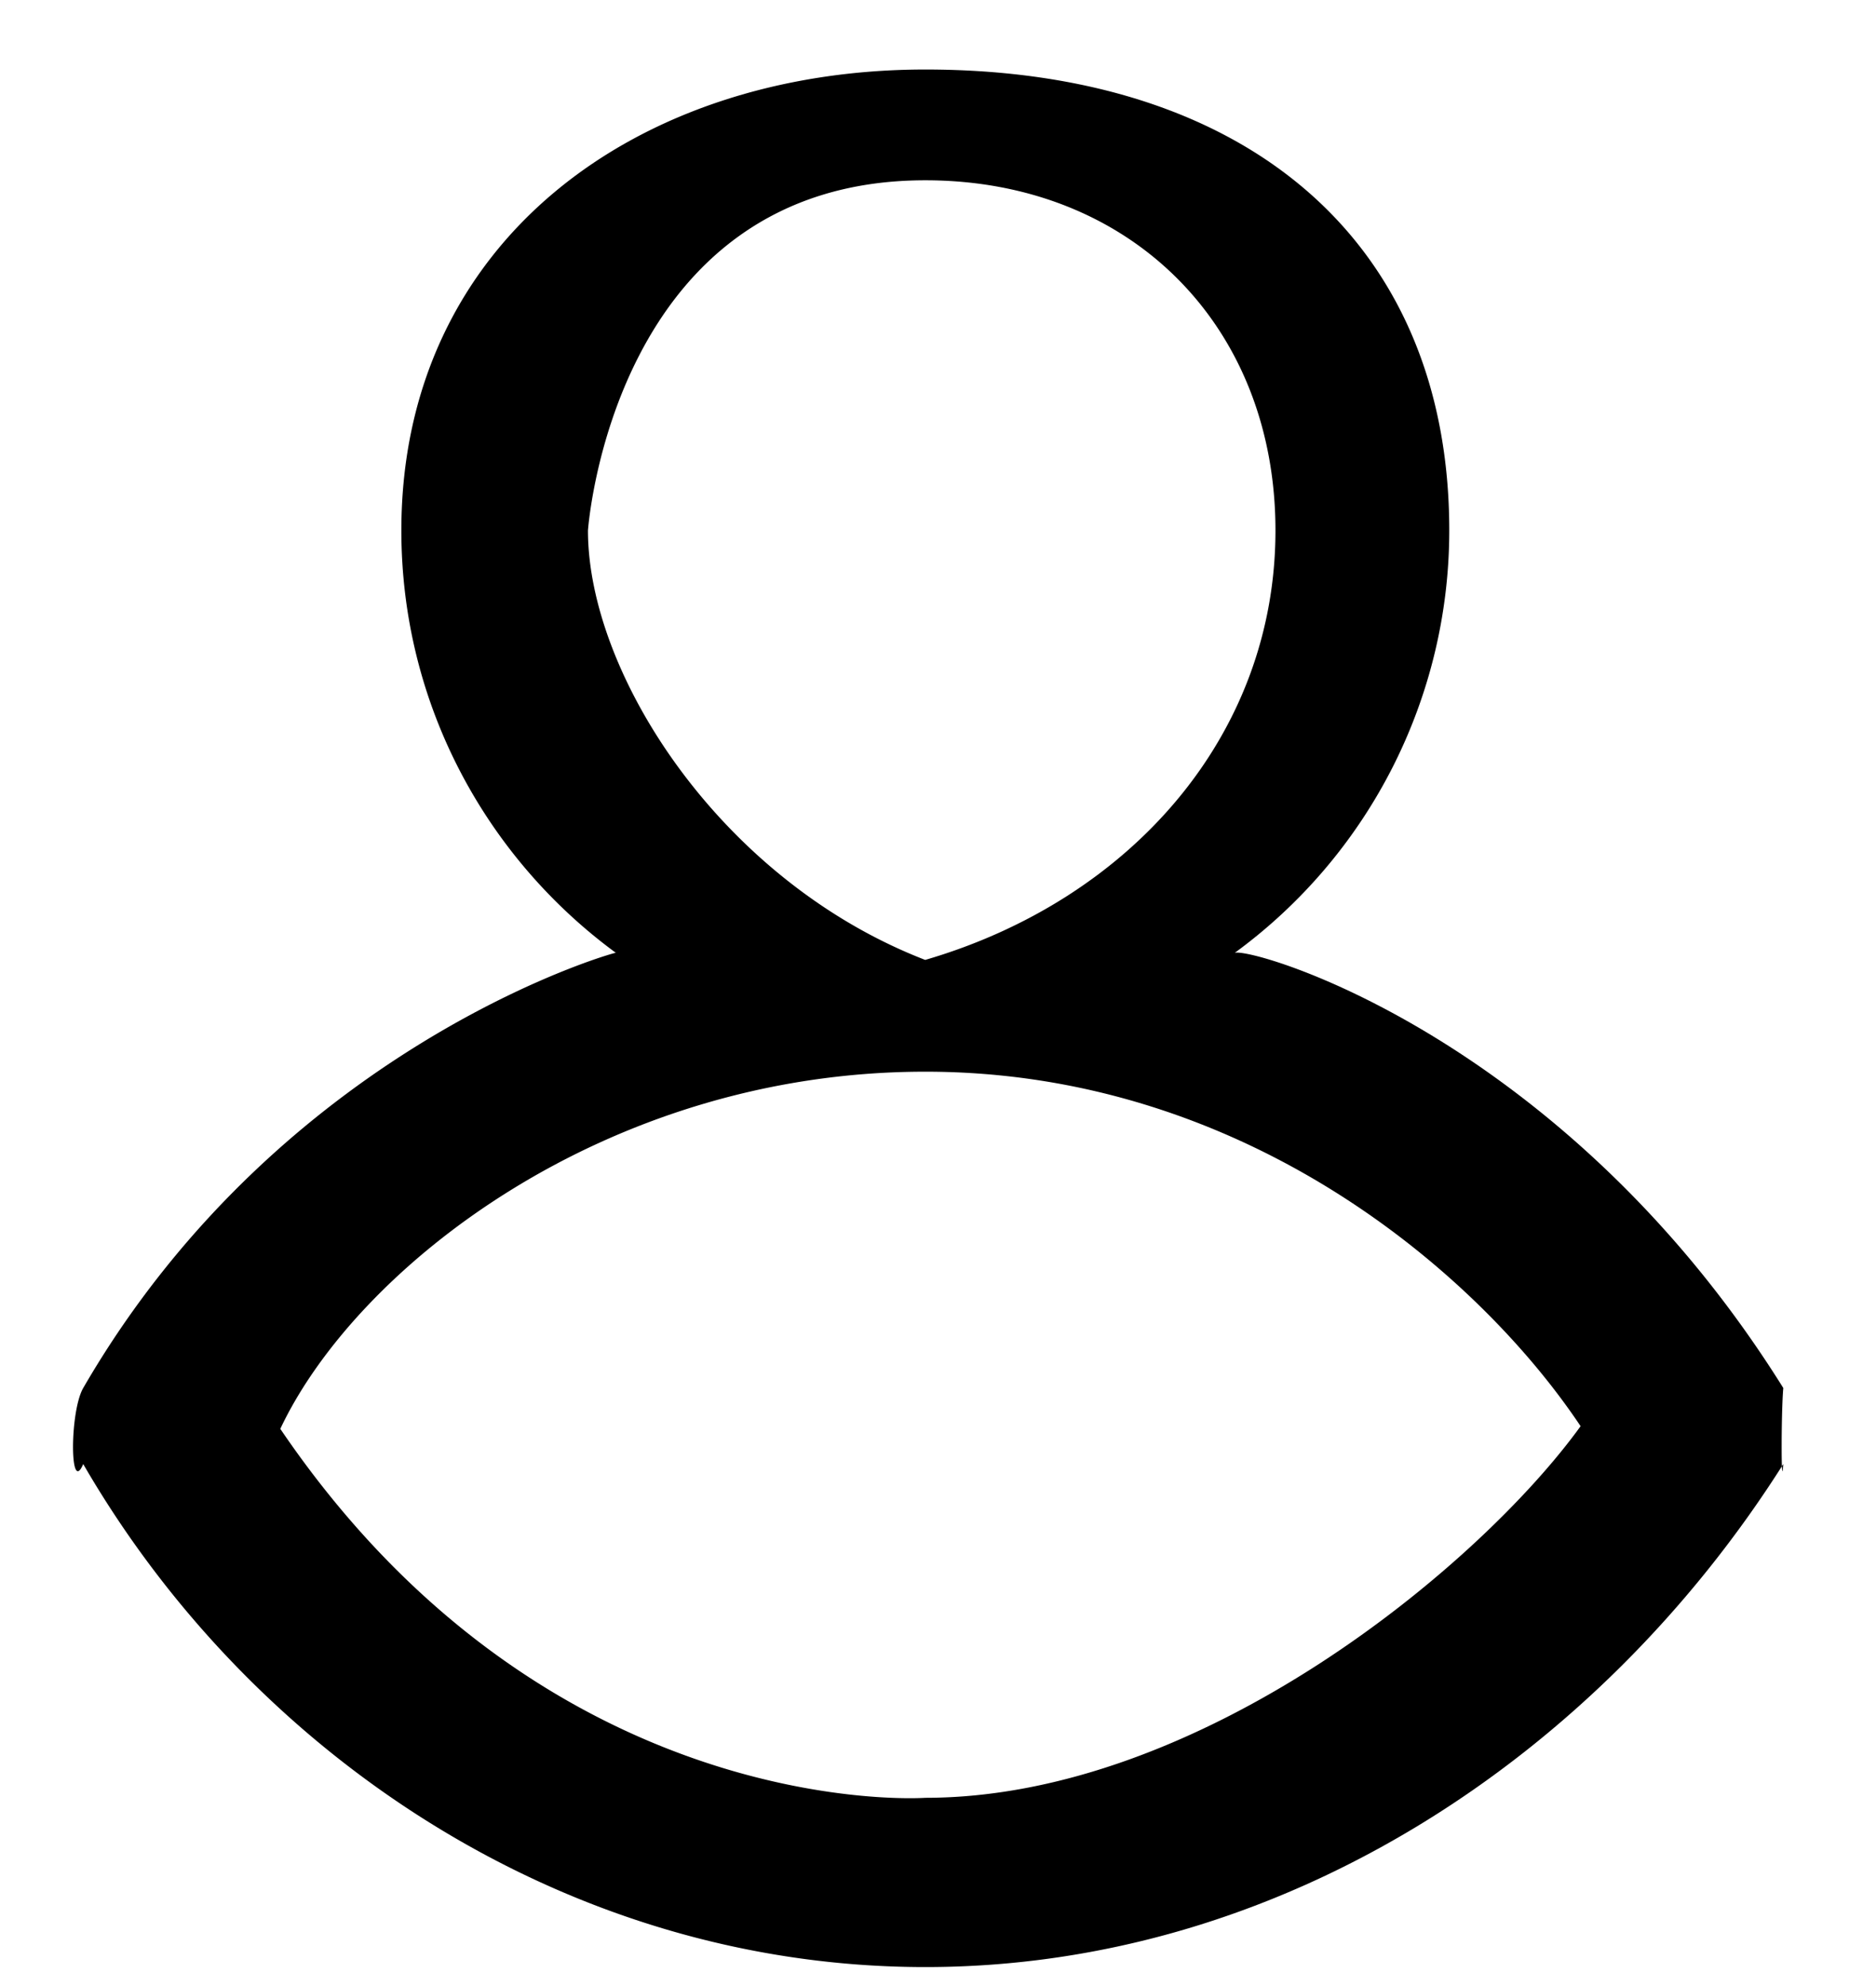 <svg xmlns="http://www.w3.org/2000/svg" width="17" height="18"><path fill-rule="evenodd" d="M16.16 12.58c-1.989-3.186-4.81-3.996-4.971-3.944a4.742 4.742 0 0 0 1.944-3.828C13.133 2.192 11.3.63 8.385.63c-2.618 0-4.748 1.562-4.748 4.178 0 1.57.766 2.963 1.944 3.828.154-.052-2.982.758-4.827 3.944-.123.213-.123.98 0 .689 1.531 2.645 4.387 4.559 7.631 4.559 3.243 0 6.1-1.913 7.775-4.559-.02.291-.02-.476 0-.689ZM8.385 1.634c1.859 0 3.173 1.317 3.173 3.174 0 1.858-1.315 3.349-3.174 3.892-1.855-.718-3.056-2.592-3.056-3.892 0 0 .219-3.174 3.057-3.174ZM2.54 12.95c.689-1.461 2.944-3.237 5.845-3.237s5.017 1.833 5.938 3.213c-.915 1.267-3.445 3.368-5.938 3.368.001 0-3.408.246-5.845-3.344Z"/></svg>